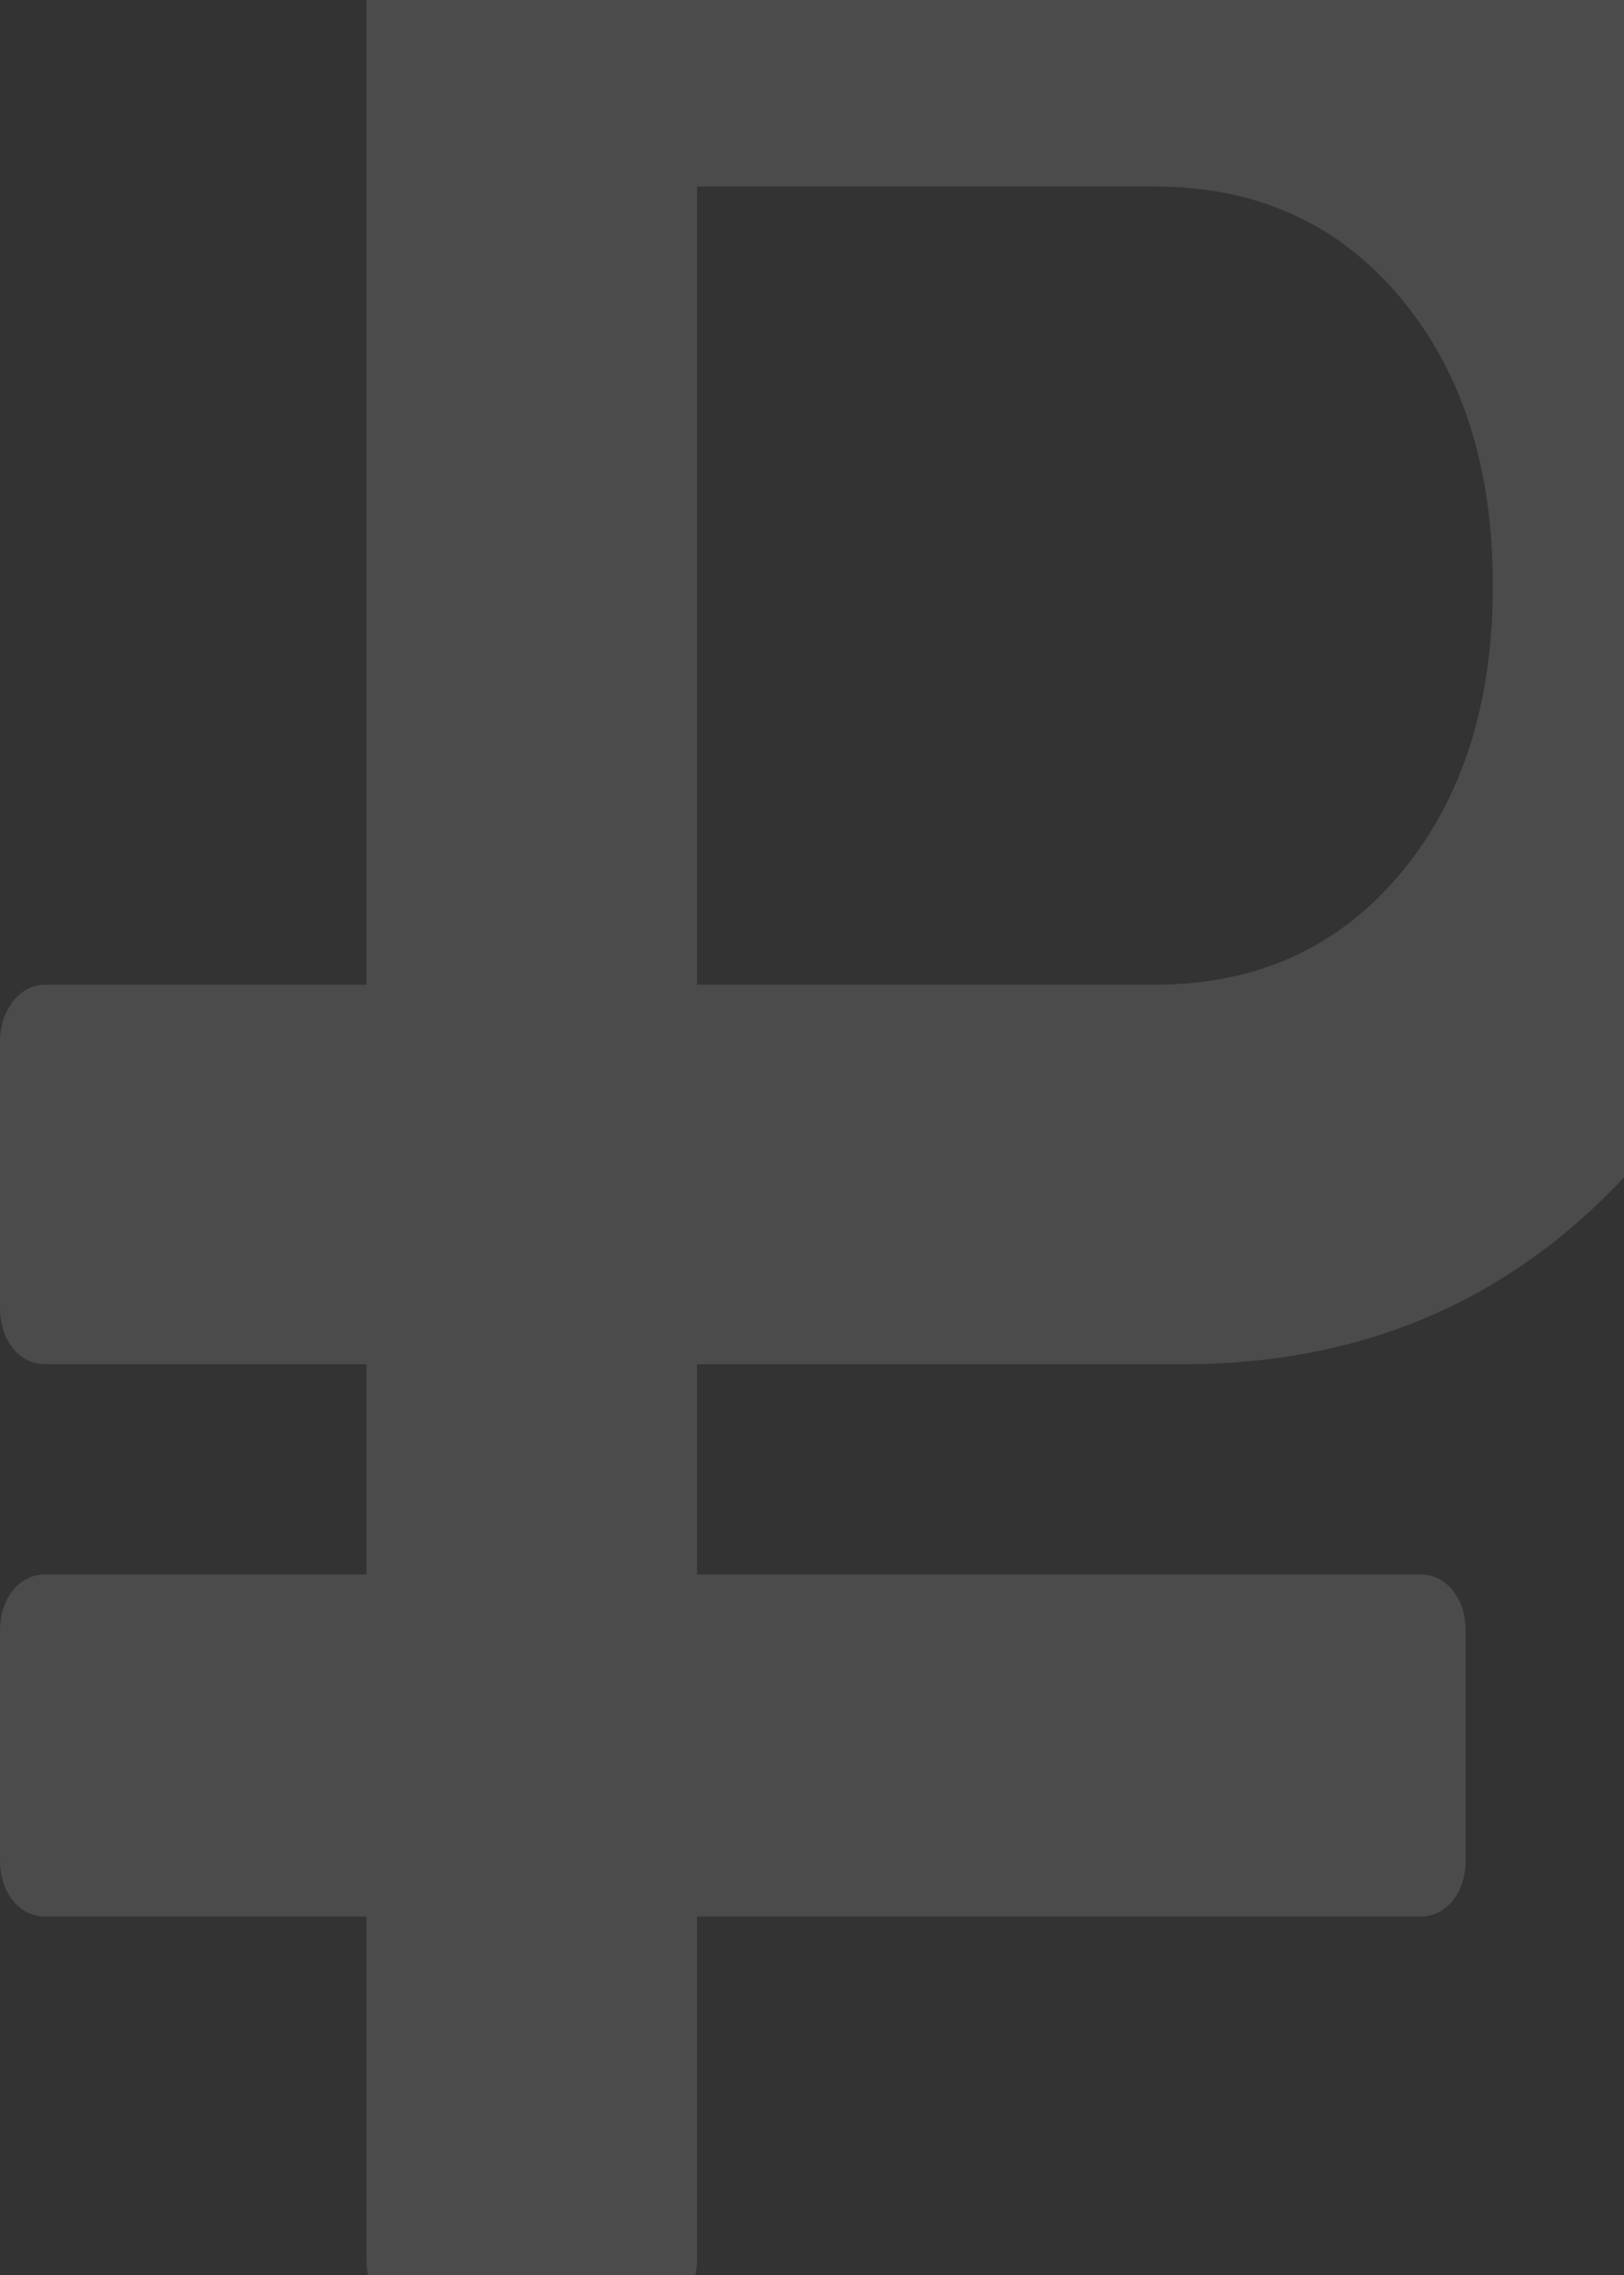 <svg width="320" height="448" viewBox="0 0 320 448" fill="none" xmlns="http://www.w3.org/2000/svg"><rect x="0" y="0" width="320" height="448" fill="#333333" stroke="none"/><path opacity=".12" d="M294.159 115.322c0-23.39-6.111-42.336-18.332-56.838-12.222-14.502-28.298-21.753-48.228-21.753h-90.25v157.182h90.25c19.93 0 36.006-7.251 48.228-21.752 12.221-14.502 18.332-33.448 18.332-56.839Zm66.841 0c0 45.143-11.892 81.983-35.677 110.519s-54.479 42.804-92.083 42.804h-95.891v41.4h142.426c2.632 0 4.795 1.053 6.487 3.158 1.692 2.105 2.538 4.795 2.538 8.07v44.909c0 3.274-.846 5.964-2.538 8.069-1.692 2.106-3.855 3.158-6.487 3.158H137.349v67.364c0 3.274-.893 5.964-2.679 8.069-1.786 2.105-3.902 3.158-6.346 3.158H81.225c-2.632 0-4.794-1.053-6.487-3.158-1.692-2.105-2.538-4.795-2.538-8.069v-67.364H9.025c-2.632 0-4.795-1.052-6.487-3.158C.846 372.146 0 369.456 0 366.182v-44.909c0-3.275.846-5.965 2.538-8.07 1.692-2.105 3.855-3.158 6.487-3.158H72.2v-41.4H9.025c-2.632 0-4.795-1.053-6.487-3.158C.846 263.382 0 260.692 0 257.418v-52.277c0-3.041.846-5.672 2.538-7.895 1.692-2.222 3.855-3.333 6.487-3.333H72.2V-26.773c0-3.274.846-5.964 2.538-8.07C76.43-36.946 78.593-38 81.225-38H233.24c37.604 0 68.298 14.268 92.083 42.804C349.108 33.34 361 70.179 361 115.322Z" fill="#fff"/></svg>